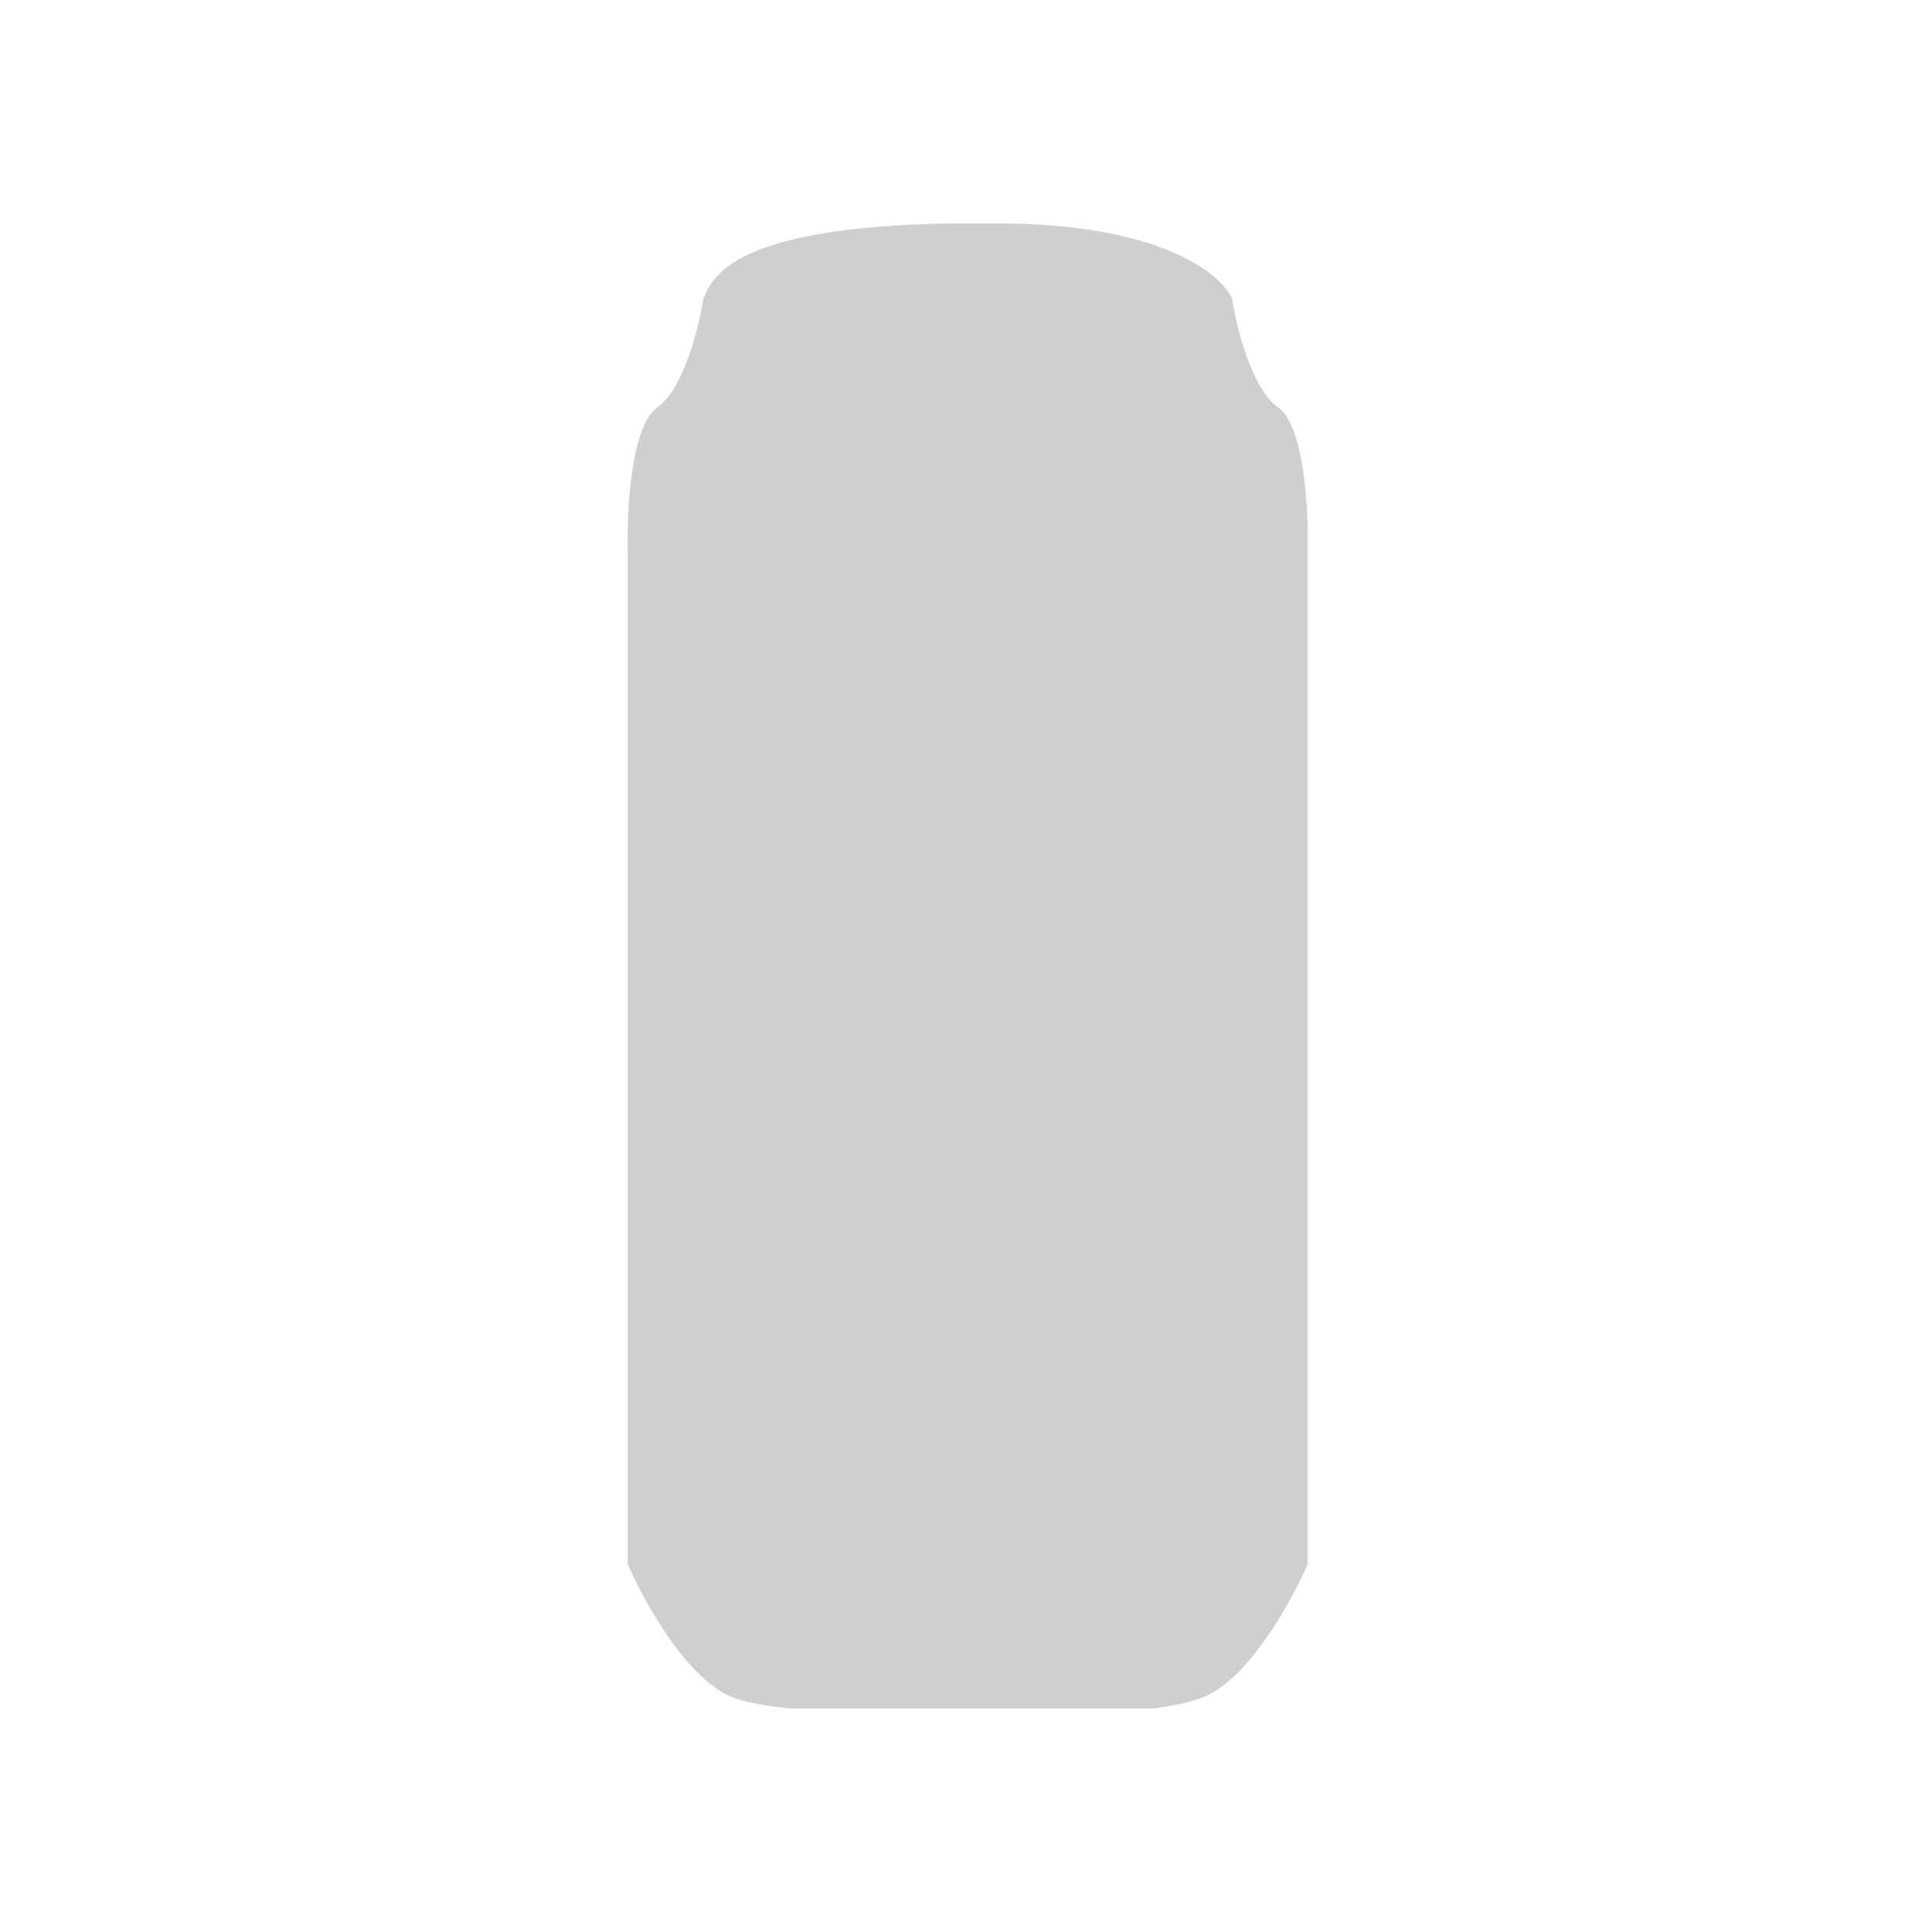<svg width="588" height="588" viewBox="0 0 588 588" fill="none" xmlns="http://www.w3.org/2000/svg">
<g clip-path="url(#clip0_4140_32456)">
<path d="M389 124C381 118.4 376.333 99.667 375 91C372 83.667 354.2 68.8 307 68C224.047 66.594 217.047 83.667 214.047 91C212.713 99.667 208.047 118.4 200.046 124C192.046 129.6 190.713 155.667 191.046 168V476C196.046 487.667 209.647 512.2 224.047 517C238.448 521.8 277.999 522 301 522C324 522 350.6 521.8 365 517C379.4 512.2 393 487.667 398 476V168C398.333 155.667 397 129.6 389 124Z" fill="#CFCFCF"/>
</g>
<defs>
<clipPath id="clip0_4140_32456">
<rect width="207" height="452" fill="white" transform="translate(191 68)"/>
</clipPath>
</defs>
</svg>
